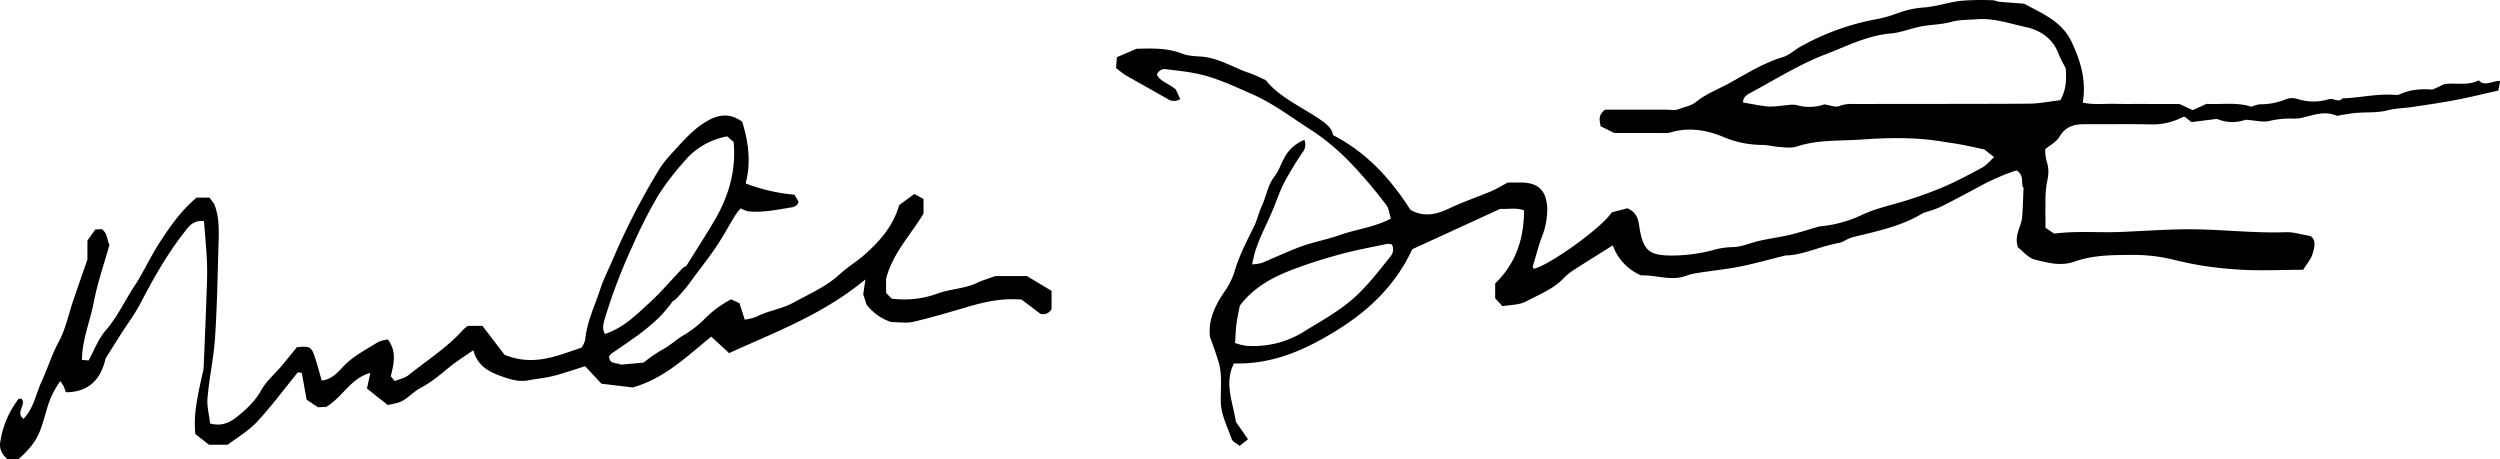 <svg xmlns="http://www.w3.org/2000/svg" viewBox="0 0 857.89 157.56"><title>sig</title><g id="Layer_2" data-name="Layer 2"><g id="Layer_1-2" data-name="Layer 1"><path d="M515.58,105.08l-2.5-2.72V97.25c7.11-6.84,9.85-15.31,9.92-25.06-2.72-1-5.37-.37-8.2-.52L484.62,85.53c-5.49,11.91-14.42,20.66-25.45,27.55s-22.26,12-35.74,11.64c-3.45,6.86-.26,13.49.65,20l4.17,6L425.38,153c-1.06-.88-2.39-1.44-2.72-2.35-1.51-4.3-3.72-8.41-3.75-13.17s.56-9.29-.9-13.82c-.86-2.64-1.72-5.27-2.75-7.85-.82-5.86,1.71-10.91,4.79-15.53a24.92,24.92,0,0,0,3.56-7c1.58-5.57,4.3-10.61,6.81-15.77,1.07-2.2,1.56-4.67,2.6-6.89,1.58-3.36,2-7.18,4.44-10.24,1.3-1.66,2-3.81,3-5.71A13.32,13.32,0,0,1,447.61,48a4.21,4.21,0,0,1-.47,4.07,109.44,109.44,0,0,0-6.42,10.53c-1.64,3.15-2.75,6.58-4.13,9.86-2,4.66-4.4,9.12-5.92,14-.37,1.2-.58,2.45-1,4.25a15.68,15.68,0,0,0,3.26-.46c4.56-1.87,9-4,13.64-5.7,4.29-1.54,8.84-2.35,13.13-3.88,5.67-2,11.81-2.63,17.6-5.66-.54-1.67-.66-3.48-1.59-4.66a163.28,163.28,0,0,0-11.83-14,78.55,78.55,0,0,0-13.58-11.5c-6.72-4.22-13-9.16-20.4-12.44-6.17-2.72-12.2-5.61-18.8-7.06-3.51-.77-7.11-1.11-10.68-1.57A2.9,2.9,0,0,0,397,25.61c1.22,2.53,4.3,3.07,6.53,5.16L405,34a3.91,3.91,0,0,1-4.39-.07c-4.83-2.78-9.72-5.45-14.54-8.23A29.54,29.54,0,0,1,383,23.32l.26-3.69,6.78-2.9c5.08-.09,10.49-.38,15.76,1.72,2.07.82,4.51.8,6.79,1,5.87.55,10.78,3.83,16.2,5.63,1.7.56,3.31,1.43,5.55,2.41C439,33.36,446.44,36.55,453,41c2.33,1.58,4.12,3.14,4.44,5.36C469.06,52.4,477.15,61.31,484,72c4.1,2.4,8.34,1.85,12.83-.27,4.89-2.32,10-4.07,15-6.16,1.66-.69,3.2-1.67,5.59-2.94.94,0,2.76,0,4.58,0,5.73.05,8.51,2.63,8.93,8.32A25.33,25.33,0,0,1,529,81.54c-1.17,3.22-2,6.54-3,9.83-.07.24.21.59.33.88,5.35-1.21,23.26-14,26.76-19.38l5.34-1.4c4.18,1.82,3.82,5.27,4.39,8,1.3,6.23,3.16,8,9.59,8.2a55,55,0,0,0,15.13-1.77,26.66,26.66,0,0,1,6.77-1.1c3.26,0,6.07-1.36,9.09-2.08,3.49-.83,7.07-1.27,10.57-2.08,3-.7,6-1.68,10.36-2.94a43,43,0,0,0,14.18-3.75c4.05-2,8.5-3.08,12.87-4.33a137.63,137.63,0,0,0,15.27-5.35c4.68-2,9.18-4.4,13.65-6.82,1.4-.76,2.47-2.15,4-3.53l-3.38-2.64c-2.93-.63-5.16-1.14-7.41-1.57-2.09-.4-4.19-.69-6.28-1C657.7,47,648,47.24,638.47,47.9c-7.31.5-14.82,0-22,2.41-1.79.59-3.94.24-5.91.12s-3.88-.67-5.83-.7a34.13,34.13,0,0,1-13-2.59c-6-2.56-12.29-3.63-18.79-1.61a8.66,8.66,0,0,1-2.49.1H553.94l-4.68-2.31c-.26-1.75-1.08-3.67,1.52-5.69h20.85c1.5,0,3.17.35,4.46-.18,2-.83,4.14-1,6.1-2.61,3.3-2.64,7.43-4.22,11.19-6.28,6-3.3,11.84-7,18.51-9,2.16-.65,3.84-2.37,5.83-3.48a84.6,84.6,0,0,1,26.08-9.48,40.72,40.72,0,0,0,7.55-2.14,31.72,31.72,0,0,1,9.12-1.91c4.2-.38,8.31-1.79,12.51-2.28A88.37,88.37,0,0,1,683.77.09c.8,0,1.58.45,2.38.52,2.72.25,5.45.43,8.43.66,6,3.27,13,6,16.34,13.17C714,21,716,27.67,714.7,35.22c3.94.82,7.58.3,11.17.41s7.33,0,11,.05h11l4.61,2.11,4.71-2.16c4.87.33,10-.7,15.47,1a9.16,9.16,0,0,1,2.89-.84,23.14,23.14,0,0,0,8.67-1.65,6.15,6.15,0,0,1,3.87-.27,18.17,18.17,0,0,0,11.18.14c1.53-.42,3.15,1.37,4.58-.26,6-.15,11.94-1.71,18-1.18a3.92,3.92,0,0,0,1.91-.3c3.57-1.65,7.34-1.79,11-1.54l4-1.85c4-.61,7.94.68,11.82-1.32,2.06,2.27,4.46.16,7.36.21l-.61,3.3c-5.22,1.17-9.88,2.33-14.58,3.23-5,.95-10,1.67-15,2.42-2.75.41-5.6.41-8.28,1.11-3.5.91-7,.65-10.54.88-1.79.12-3.56.48-5.34.73-.65.09-1.41.42-1.94.2-4.31-1.78-8.29.07-12.37.93a17.64,17.64,0,0,1-3,.12,29.66,29.66,0,0,0-7.33.77c-2.22.63-4.83-.14-8.35-.36a13.55,13.55,0,0,1-9.84-.3L752,41.9l-2.22-1.8a2.73,2.73,0,0,0-.87.12,22.31,22.31,0,0,1-11,2.47c-7.49-.19-15,0-22.5-.08-3.72,0-6.68.83-8.74,4.38-1,1.72-3.14,2.78-4.84,4.21a16,16,0,0,0,.43,4c1,2.62.69,5.08.1,7.73a39.26,39.26,0,0,0-.44,7.42c-.06,2.5,0,5,0,7.82l3,2c7.82-1,15.13-.28,22.4-.56,7.77-.3,15.53-.89,23.3-.93,11.27-.06,22.51,1.42,33.81,1,2.57-.09,5.16.78,8.34,1.3,2.12,1.26,1.47,3.84.87,5.92s-2.08,3.68-3.28,5.67c-7.69,0-15.38.46-23-.13a117.12,117.12,0,0,1-21.78-3.39,57.21,57.21,0,0,0-14.69-1.56c-6.48,0-12.94.12-19,2.28-4.78,1.7-9.19.37-13.56-.67-2.34-.56-4.23-3-5.85-4.2-1.41-4.18,1.12-7,1.41-10.25s.32-6.22.51-10.19c-1.13-1.06.55-4.25-2.46-6a77.6,77.6,0,0,0-11.46,4.88c-4.73,2.55-9.47,5.07-14.25,7.51a39.43,39.43,0,0,1-4.58,1.72,10.18,10.18,0,0,0-1.86.62c-7.39,4.5-15.77,6.17-24,8.2-1.85.46-3.22,1.73-4.89,2-6.58,1.23-12.78,4.29-18.14,4.26-6.15,1.52-10.85,2.87-15.64,3.81s-9.39,1.4-14.08,2.13a21.6,21.6,0,0,0-4.3,1c-5.24,2-10.41-.31-15.61-.09a17.72,17.72,0,0,1-9.69-10.3c-4.48,2.82-8.65,5.39-12.77,8.05a20.07,20.07,0,0,0-3.87,3c-3.59,3.87-8.45,5.74-12.94,8.08C521.56,104.68,518.51,104.56,515.58,105.08ZM708.86,23.46c-.78-1.57-1.73-3.14-2.37-4.83-2-5.29-6-8.16-11.3-9.33-5.58-1.23-11.06-3.17-16.94-2.69-2.95.24-5.86.1-8.81.93-3.28.91-6.81.88-10.18,1.52s-6.93,2.13-10.46,2.43c-8,.68-15.07,4.35-22.35,7.14-8.91,3.41-17,8.51-25.43,13.05-1.4.76-2.93,1.5-2.87,3.51,3.07.5,5.95,1.1,8.86,1.38a32.33,32.33,0,0,0,4.9-.37c1.61-.1,3.32-.49,4.81-.09a15.88,15.88,0,0,0,9.32-.28c2,.27,3.82,1.1,5.12.57,2.32-.94,4.58-.7,6.86-.71,19.31-.05,38.63,0,57.94-.11,3.72,0,7.44-.79,11.07-1.2C709.07,30.77,709.15,27.18,708.86,23.46Zm-285,94.25a22.45,22.45,0,0,0,3.58.93,32.76,32.76,0,0,0,20.26-5c4.86-3,9.87-5.77,14.45-9.35,6-4.67,10.36-10.52,15-16.29a3.69,3.69,0,0,0,.5-4.1,5.11,5.11,0,0,0-1.57-.22c-5.41,1.15-10.88,2.13-16.21,3.59a170,170,0,0,0-17.22,5.59c-6.77,2.67-13,6.3-17.21,12.08-.43,2.28-.88,4.19-1.13,6.13S424,115,423.82,117.71Z"/><path d="M67.47,67.8h4.41L73.51,70c1.91,4.78,1.6,9.78,1.45,14.74-.31,10.44-.48,20.9-1.18,31.32-.46,6.87-2,13.66-2.57,20.52-.26,2.86.56,5.82.89,8.75,3.61.94,6.25,0,9-2.12,3.4-2.7,6.41-5.46,8.59-9.38,1.73-3.11,4.67-5.55,7-8.33,1.81-2.14,3.55-4.34,5.19-6.35,4.4-.44,5-.16,6.14,3.33.87,2.64,1.57,5.33,2.38,8.1,3.37-.32,5.48-2.77,7.34-4.75,3.48-3.71,7.88-5.83,12-8.45a11.74,11.74,0,0,1,3.36-.88c3.09,4.1,2.07,8.26,1,12.62l1.36,1.64c1.6-.67,3.48-1,4.79-2.07,6.29-5.07,13.2-9.41,18.64-15.5a15.7,15.7,0,0,1,1.59-1.36h5.08l7.58,9.92c9.94,4.05,17.94.38,26.41-2.45a8.07,8.07,0,0,0,1.27-2.72c.55-6.1,3.26-11.54,5.12-17.23,1.2-3.66,3-7.14,4.51-10.69a237.09,237.09,0,0,1,15.62-30.32A33.34,33.34,0,0,1,230,53.2c3.91-4.2,7.55-8.74,12.63-11.65,3.76-2.15,7.67-3,12.06.24,2.09,6.68,3.13,13.85,1.18,21.16a62.62,62.62,0,0,0,16.76,3.87l1.44,2.48c-.37.6-.49,1-.73,1.13a3.32,3.32,0,0,1-1.33.66c-5,.8-10,1.93-15.2,1.45a11.55,11.55,0,0,1-2.65-1.06,25.92,25.92,0,0,0-1.83,2.37c-2.15,3.51-4.1,7.14-6.38,10.56s-5,6.91-7.58,10.35c-1,1.32-1.91,2.68-2.95,3.95s-2.34,2.69-3.55,4c-.33.35-.92.49-1.19.87-5.44,7.78-13.42,12.56-21,17.86a4.09,4.09,0,0,0-.66.8c0,3,2.87,2.1,4,2.9l7.85-.71a50.67,50.67,0,0,1,6.36-4.42c2.79-1.45,5-3.67,7.67-5.16a35.55,35.55,0,0,0,7-5.53,36.34,36.34,0,0,1,9-6.61l2.87,1.35,1.79,5.63a17.93,17.93,0,0,0,4-1c4.08-2.12,8.74-2.63,12.78-4.88,5.45-3,11.24-5.47,15.94-9.8,2.65-2.44,5.83-4.31,8.52-6.72,5.08-4.55,9.63-9.55,11.77-16.91l5.18-3.82,3.17,1.74v5c-4.33,7.2-10.62,13.63-12.85,22.35v4.88l1.91,1.94a33,33,0,0,0,15.71-1.73c4.43-1.63,9.35-1.62,13.7-3.72,1.77-.85,3.69-1.38,6.19-2.29h10.81l8.46,5.07V106a3.15,3.15,0,0,1-3.87,1.65l-6.41-4.85c-7.17-.57-13.21.93-19.23,2.71s-11.94,3.51-18,4.94c-2.2.52-4.63.08-7.45.08a17.35,17.35,0,0,1-8.52-6L296.22,101l.75-5.13c-14.45,12-30.76,18-46.77,25.3l-6.13-5.66c-8.41,6.82-16.14,14.45-27,17.45l-10.71-1.3-5.57-6c-2.94.93-6.33,2.06-9.75,3.06a44.64,44.64,0,0,1-4.79,1c-1.61.28-3.24.44-4.84.77-3.4.7-6.57-.38-9.63-1.48-4.1-1.48-7.94-3.5-9.36-8.82-2.9,2-5.53,3.65-7.92,5.57-3.22,2.58-6.27,5.32-10,7.25-2.3,1.2-4.14,3.27-6.42,4.56-1.5.85-3.4,1-5,1.42l-7.15-5.66,1.15-5.37c-6.75,1.84-9.36,8.14-15.09,11.65l-2.9.14-3.88-2.61-1.65-9.19-1.35-.2c-4.76,5.84-9.07,11.69-14,17-3,3.19-6.94,5.47-10.08,7.87H71.75l-4.69-3.63c-.79-6.75.84-13.33,2.23-19.94a18.3,18.3,0,0,0,.59-2.88Q70.5,111.94,71,97.78c.1-2.83.13-5.67,0-8.5-.23-4.42-.64-8.83-1-13.37-3.84-.54-5.53,2.19-7,4.11-5.79,7.43-10.4,15.63-14.76,24-1.9,3.63-4.4,7-6.62,10.43-1.59,2.49-3.15,5-5.41,8.59-1.65,7.41-6,11.55-13.63,11.57a21.78,21.78,0,0,0-.74-2.06,16.87,16.87,0,0,0-1.13-1.78A30.54,30.54,0,0,0,15.91,141c-2.15,7-2.45,10.22-9.57,16.57H2.55C.8,156-.26,154.18.06,151.87A32,32,0,0,1,6.29,137c.14-.19.6-.13,1.06-.21,1.94,2.09-2.24,4.65.71,6.92,3.53-3.58,4.26-8.55,6.24-12.85,2.07-4.48,3.52-9.27,5.87-13.59s3.31-9.28,4.89-13.93S28.22,94.15,30,89.07V82.59l2.67-3.83,2.24-.14C37,80.05,36.7,82.55,37.56,84c-1.89,6.76-4.13,13.14-5.38,19.71s-4,12.79-4.05,19.8l2.28.18c1.94-3.52,3.34-7.42,5.87-10.33,4-4.56,6.43-10,9.69-14.93s5.81-10.7,9.16-15.75C58.59,77.4,62.22,72.22,67.47,67.8Zm182.08-21a24.82,24.82,0,0,0-14.87,8.74A88.09,88.09,0,0,0,226,66.86a163.64,163.64,0,0,0-8.91,17.47,189.93,189.93,0,0,0-9.48,24.81c-.54,1.92-1.12,3.62,0,5.47,6.28-2.09,10.62-6.47,15.07-10.53,4.09-3.73,7.68-8,11.52-12a5,5,0,0,1,1.32-.83c3.24-5.2,6.34-10,9.32-15,5-8.34,7.82-17.28,6.93-27.51Z"/></g></g></svg>